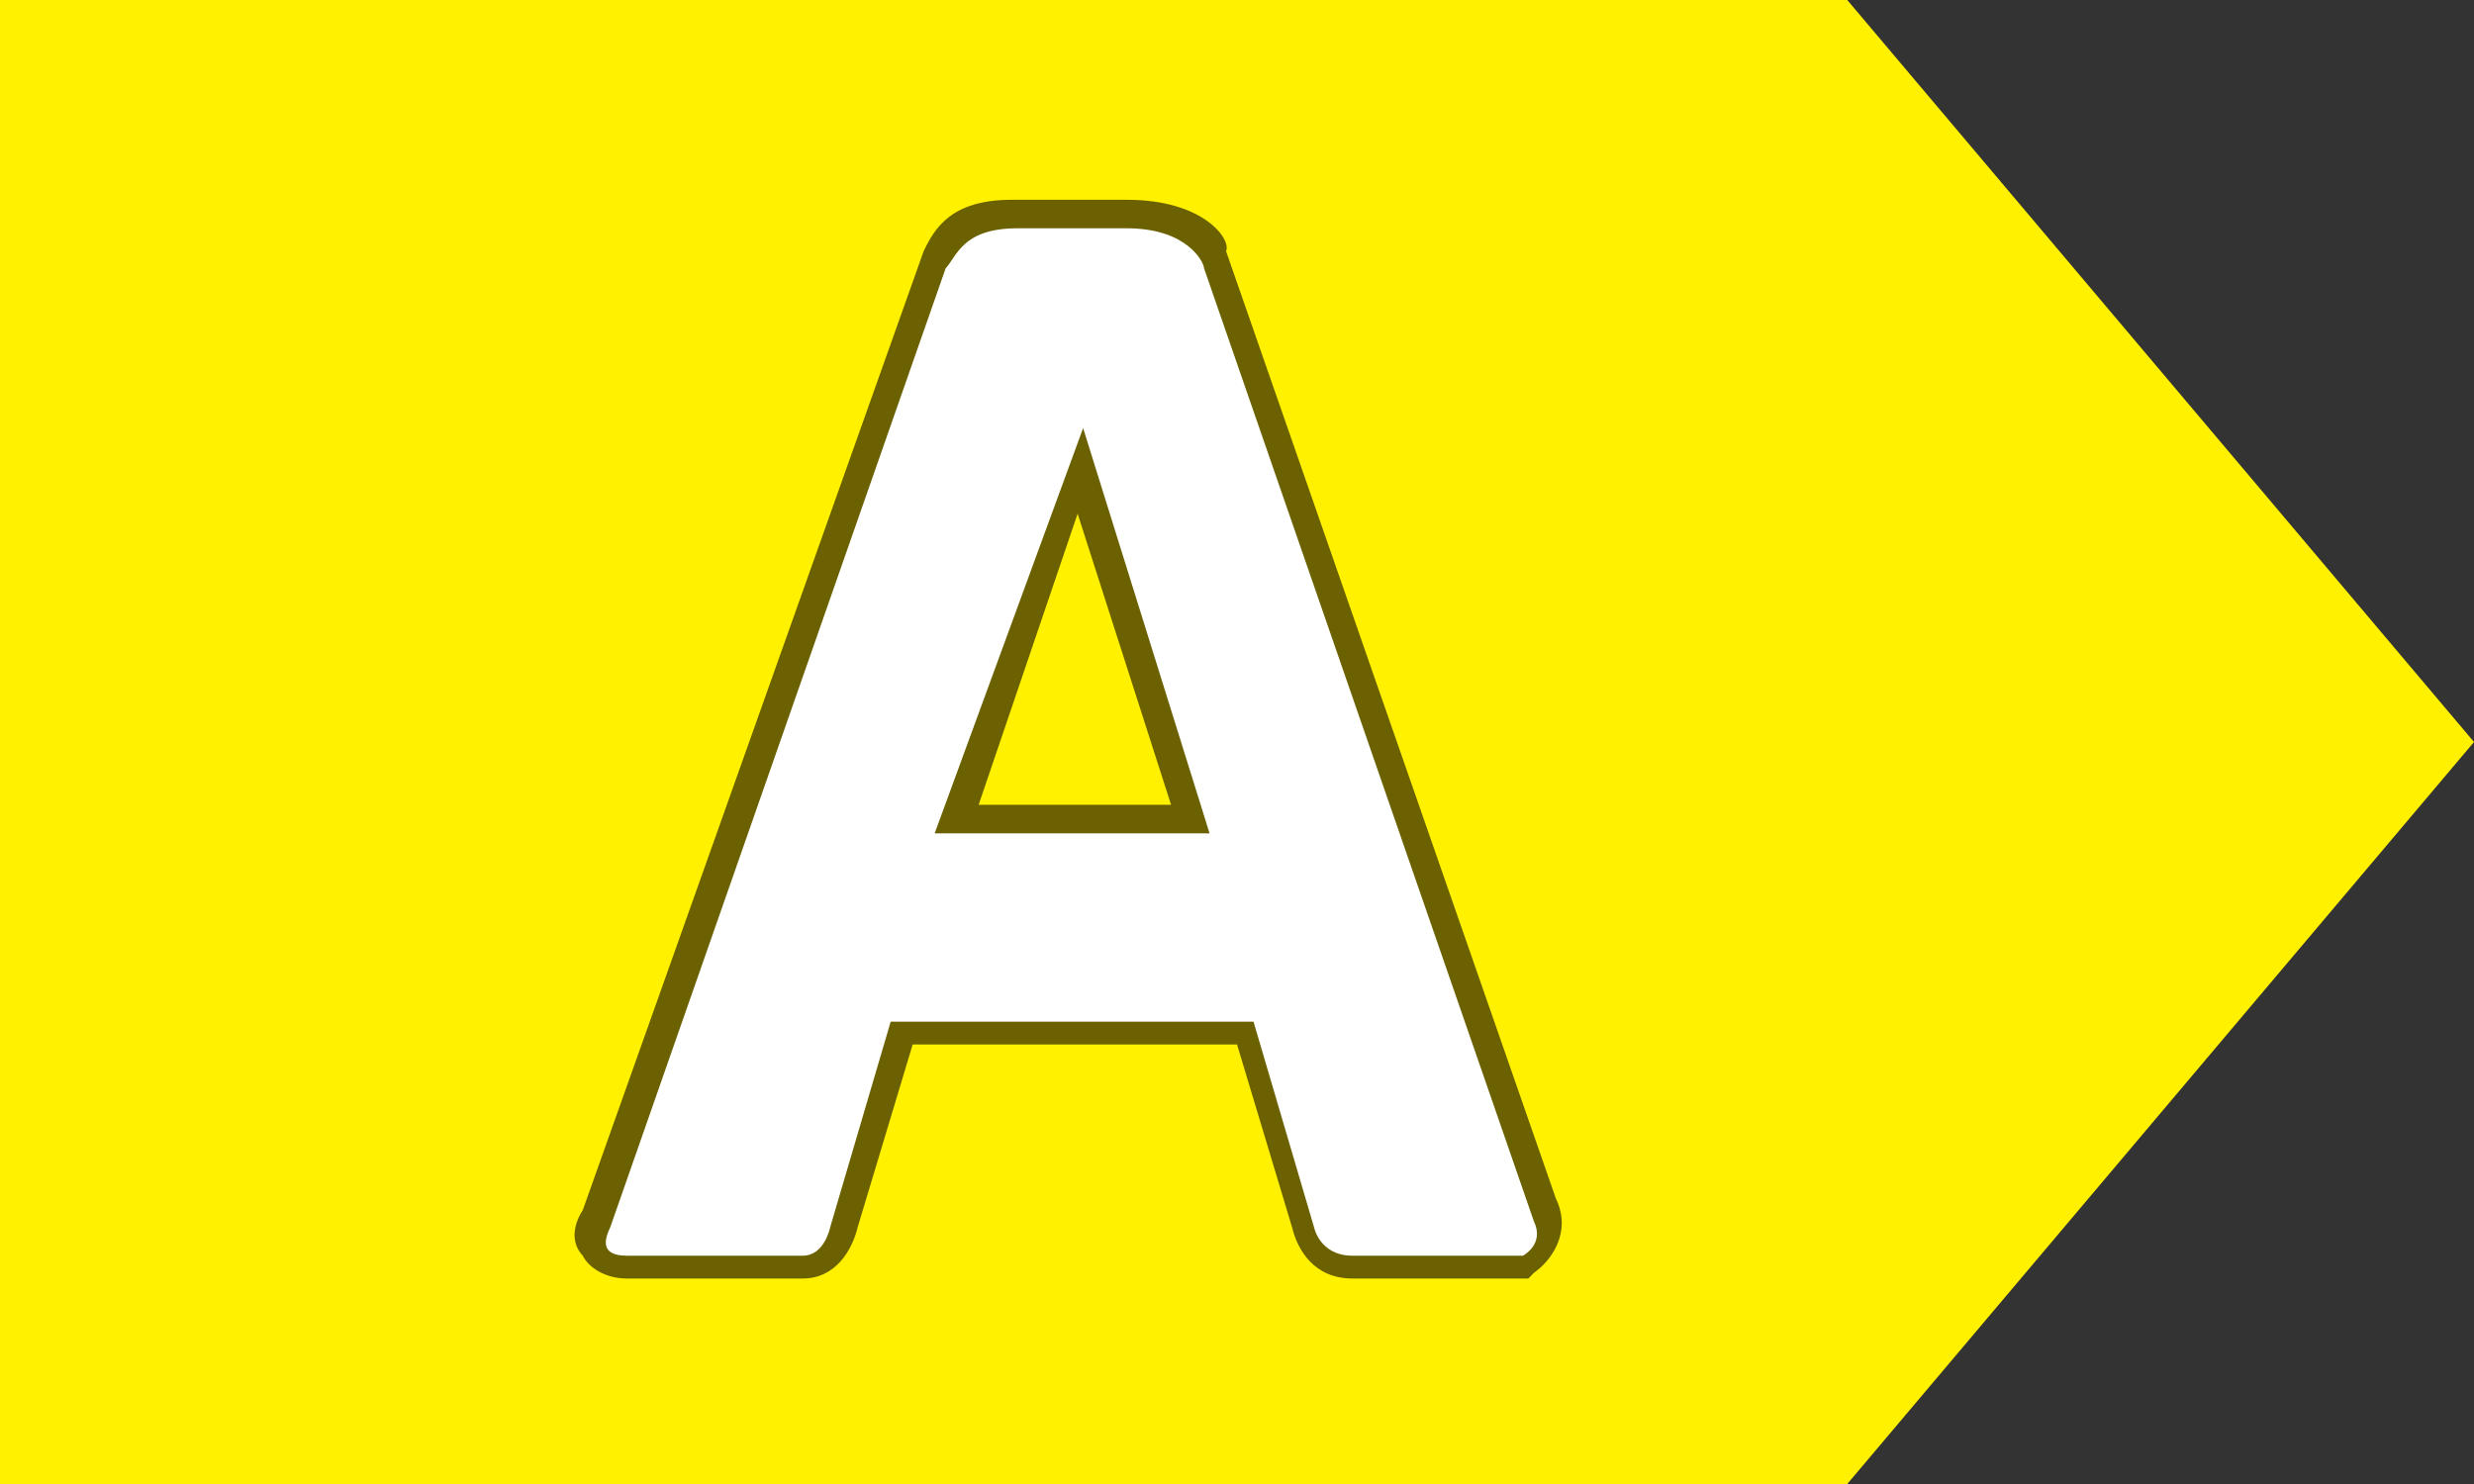 <svg width="75" height="45" viewBox="0 0 75 45" fill="none" xmlns="http://www.w3.org/2000/svg">
<rect x="0" y="0" width="75" height="45" fill="#333333" stroke="none"/>
<g clip-path="url(#clip0_5974_345590)">
<g clip-path="url(#clip1_5974_345590)">
<path d="M56 0H0V45H56L75 22.5L56 0Z" fill="#FFF100"/>
<path d="M41 38.596C39.833 38.596 39.5 37.731 39.5 37.385L37.666 31.5H27.333L25.666 37.385C25.666 37.731 25.333 38.596 24.333 38.596H19C18.5 38.596 18.166 38.423 18 38.25C17.833 37.904 18 37.385 18 37.212L28.333 8.135C28.5 7.615 29 6.577 30.666 6.577H34.166C36.166 6.577 36.833 7.788 36.833 8.308L46.833 37.038C47.166 37.731 46.666 38.423 46.333 38.596H46.166H41ZM36 24.923L32.666 14.365L28.833 24.923C29 24.923 36 24.923 36 24.923Z" fill="white"/>
<path d="M34.168 6.923C36.001 6.923 36.501 7.962 36.501 8.135L46.501 37.038C46.835 37.731 46.168 38.077 46.168 38.077C46.168 38.077 42.001 38.077 41.001 38.077C40.001 38.077 39.835 37.212 39.835 37.212L38.001 30.981H27.001L25.168 37.212C25.168 37.212 25.001 38.077 24.335 38.077C23.501 38.077 19.835 38.077 19.001 38.077C18.168 38.077 18.335 37.558 18.501 37.212L28.668 8.135C29.001 7.788 29.168 6.923 30.835 6.923C31.001 6.923 33.501 6.923 34.168 6.923ZM28.335 25.269H36.668L32.835 12.981L28.335 25.269ZM34.168 6.058H30.668C28.835 6.058 28.335 6.923 28.001 7.615L17.668 36.692C17.335 37.212 17.335 37.731 17.668 38.077C17.835 38.423 18.335 38.769 19.001 38.769H24.335C25.335 38.769 25.835 37.904 26.001 37.212L27.668 31.673H37.501L39.168 37.212C39.335 37.904 39.835 38.769 41.001 38.769H46.168H46.335L46.501 38.596C47.001 38.25 47.668 37.385 47.168 36.346L37.168 7.615C37.335 7.269 36.501 6.058 34.168 6.058ZM29.668 24.404L32.668 15.577L35.501 24.404H29.668Z" fill="#6B6100"/>
</g>
</g>
<defs>
<clipPath id="clip0_5974_345590">
<rect width="75" height="45" fill="white"/>
</clipPath>
<clipPath id="clip1_5974_345590">
<rect width="75" height="45" fill="white"/>
</clipPath>
</defs>
</svg>
